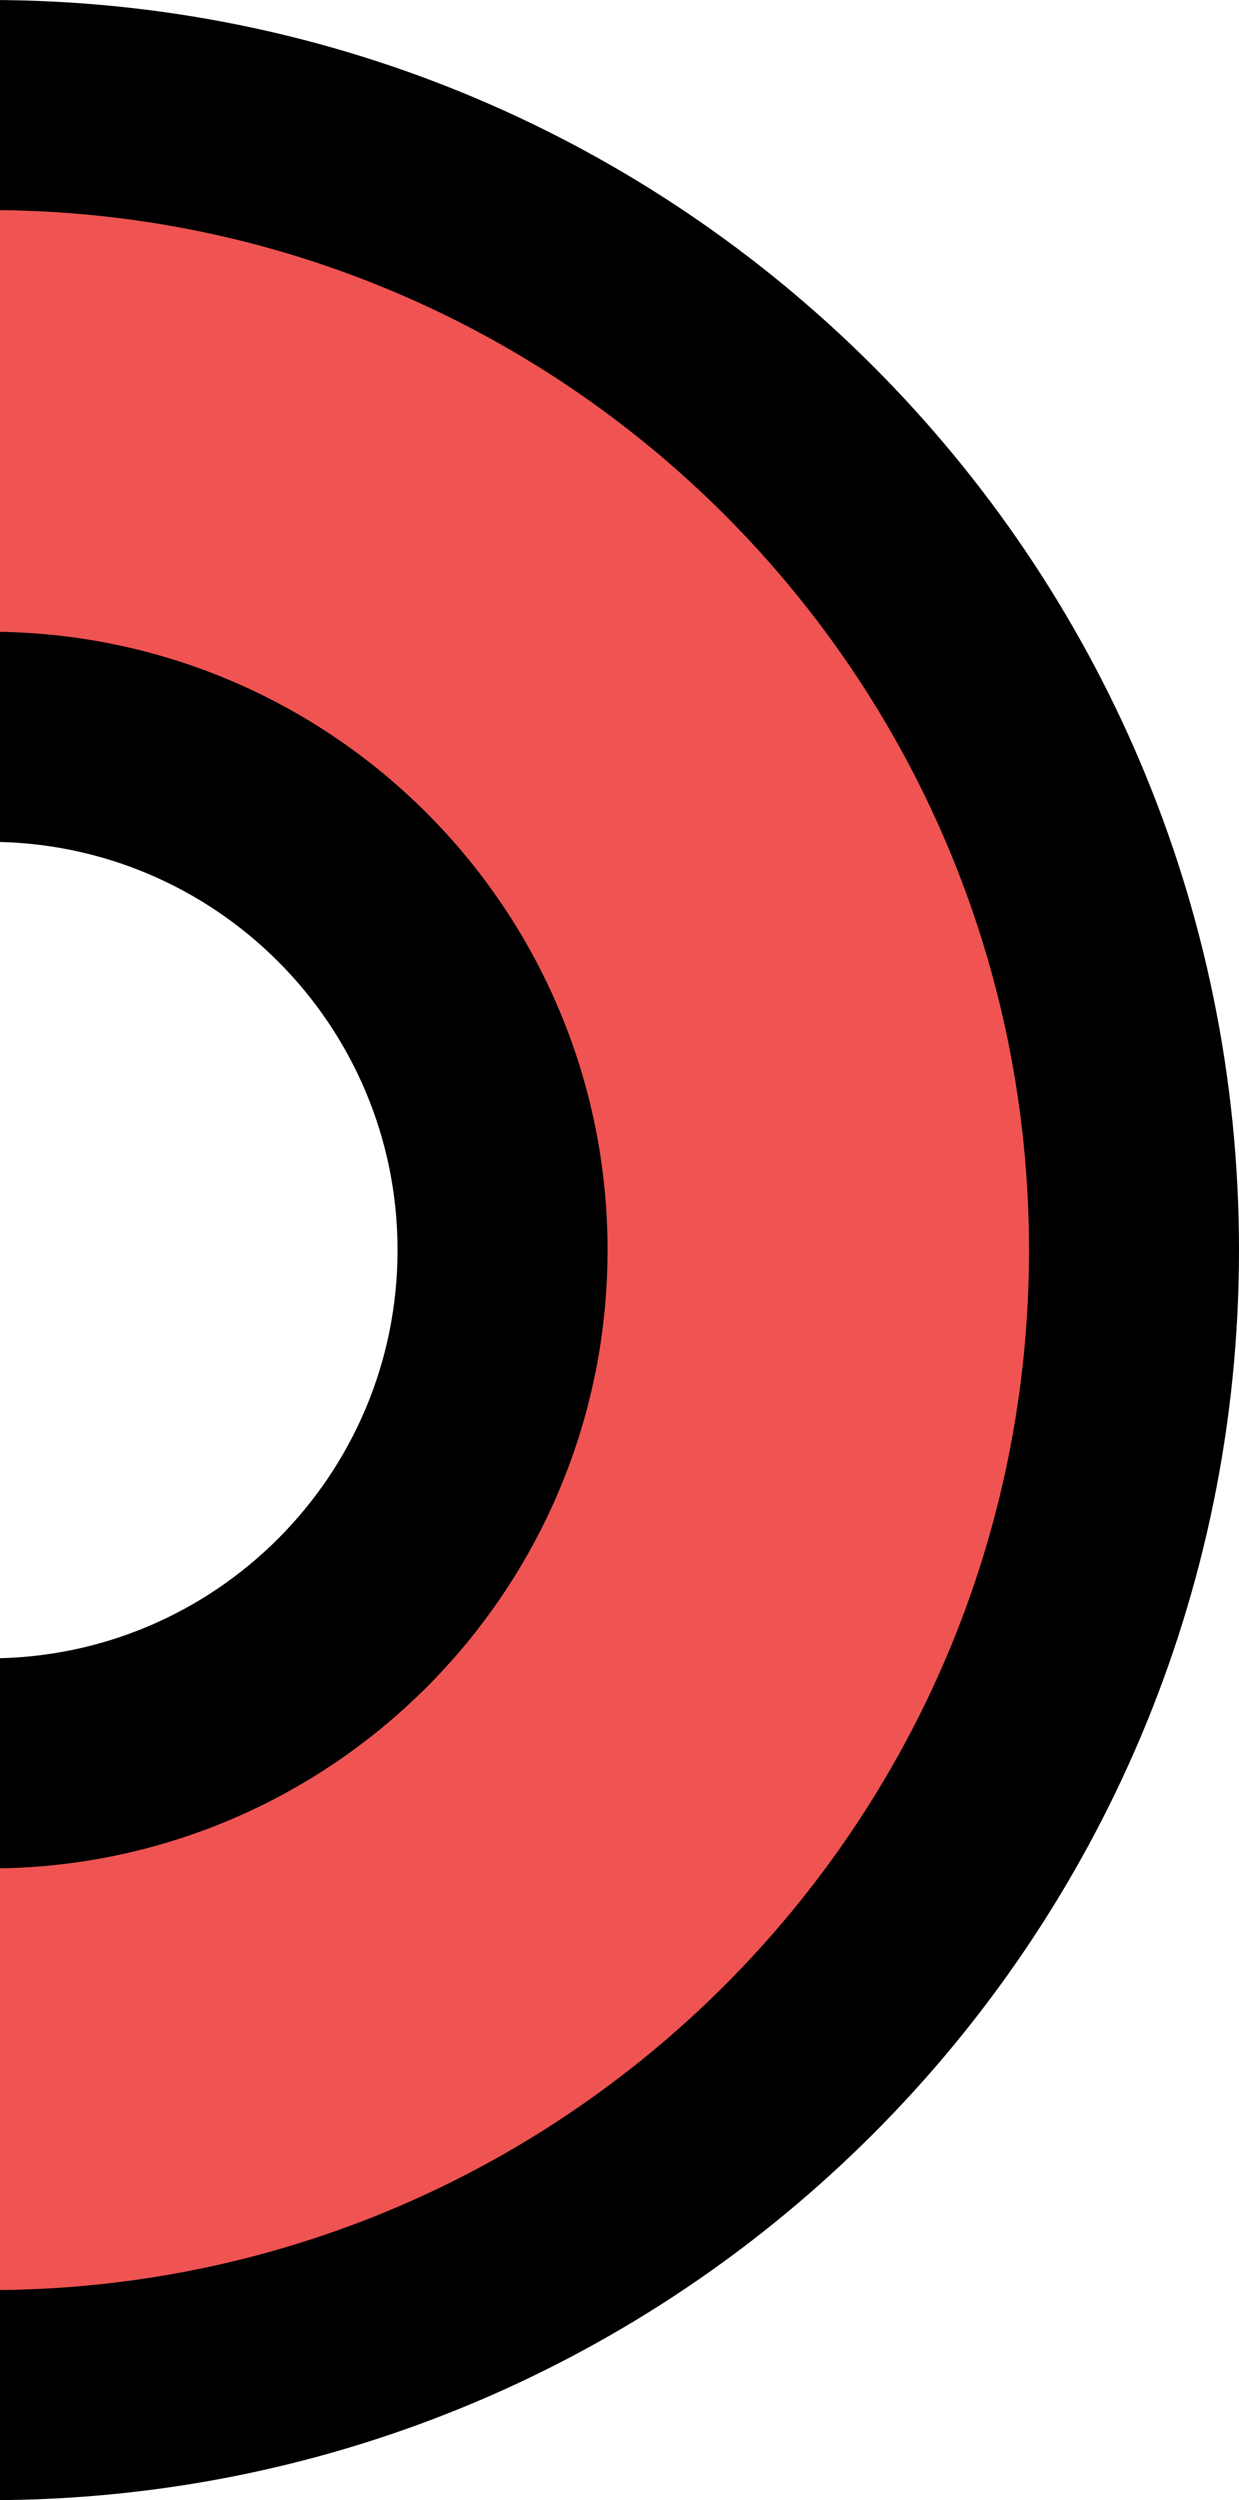 <svg width="59" height="119" viewBox="0 0 59 119" fill="none" xmlns="http://www.w3.org/2000/svg">
<path fill-rule="evenodd" clip-rule="evenodd" d="M-0.5 114C29.599 114 54 89.6 54 59.5C54 29.401 29.599 5 -0.5 5C-30.599 5 -55 29.401 -55 59.5C-55 89.6 -30.599 114 -0.5 114ZM-0.5 83.931C12.993 83.931 23.931 72.993 23.931 59.5C23.931 46.007 12.993 35.069 -0.5 35.069C-13.993 35.069 -24.931 46.007 -24.931 59.5C-24.931 72.993 -13.993 83.931 -0.5 83.931Z" fill="#EF5452"/>
<path d="M49 59.5C49 86.838 26.838 109 -0.5 109V119C32.361 119 59 92.361 59 59.5H49ZM-0.5 10C26.838 10 49 32.162 49 59.5H59C59 26.639 32.361 0 -0.5 0V10ZM-50 59.5C-50 32.162 -27.838 10 -0.5 10V0C-33.361 0 -60 26.639 -60 59.5H-50ZM-0.5 109C-27.838 109 -50 86.838 -50 59.5H-60C-60 92.361 -33.361 119 -0.5 119V109ZM18.931 59.5C18.931 70.231 10.232 78.931 -0.5 78.931V88.931C15.754 88.931 28.931 75.754 28.931 59.5H18.931ZM-0.5 40.069C10.232 40.069 18.931 48.769 18.931 59.5H28.931C28.931 43.246 15.754 30.069 -0.5 30.069V40.069ZM-19.931 59.5C-19.931 48.769 -11.232 40.069 -0.5 40.069V30.069C-16.754 30.069 -29.931 43.246 -29.931 59.5H-19.931ZM-0.5 78.931C-11.232 78.931 -19.931 70.231 -19.931 59.5H-29.931C-29.931 75.754 -16.754 88.931 -0.5 88.931V78.931Z" fill="black"/>
</svg>
